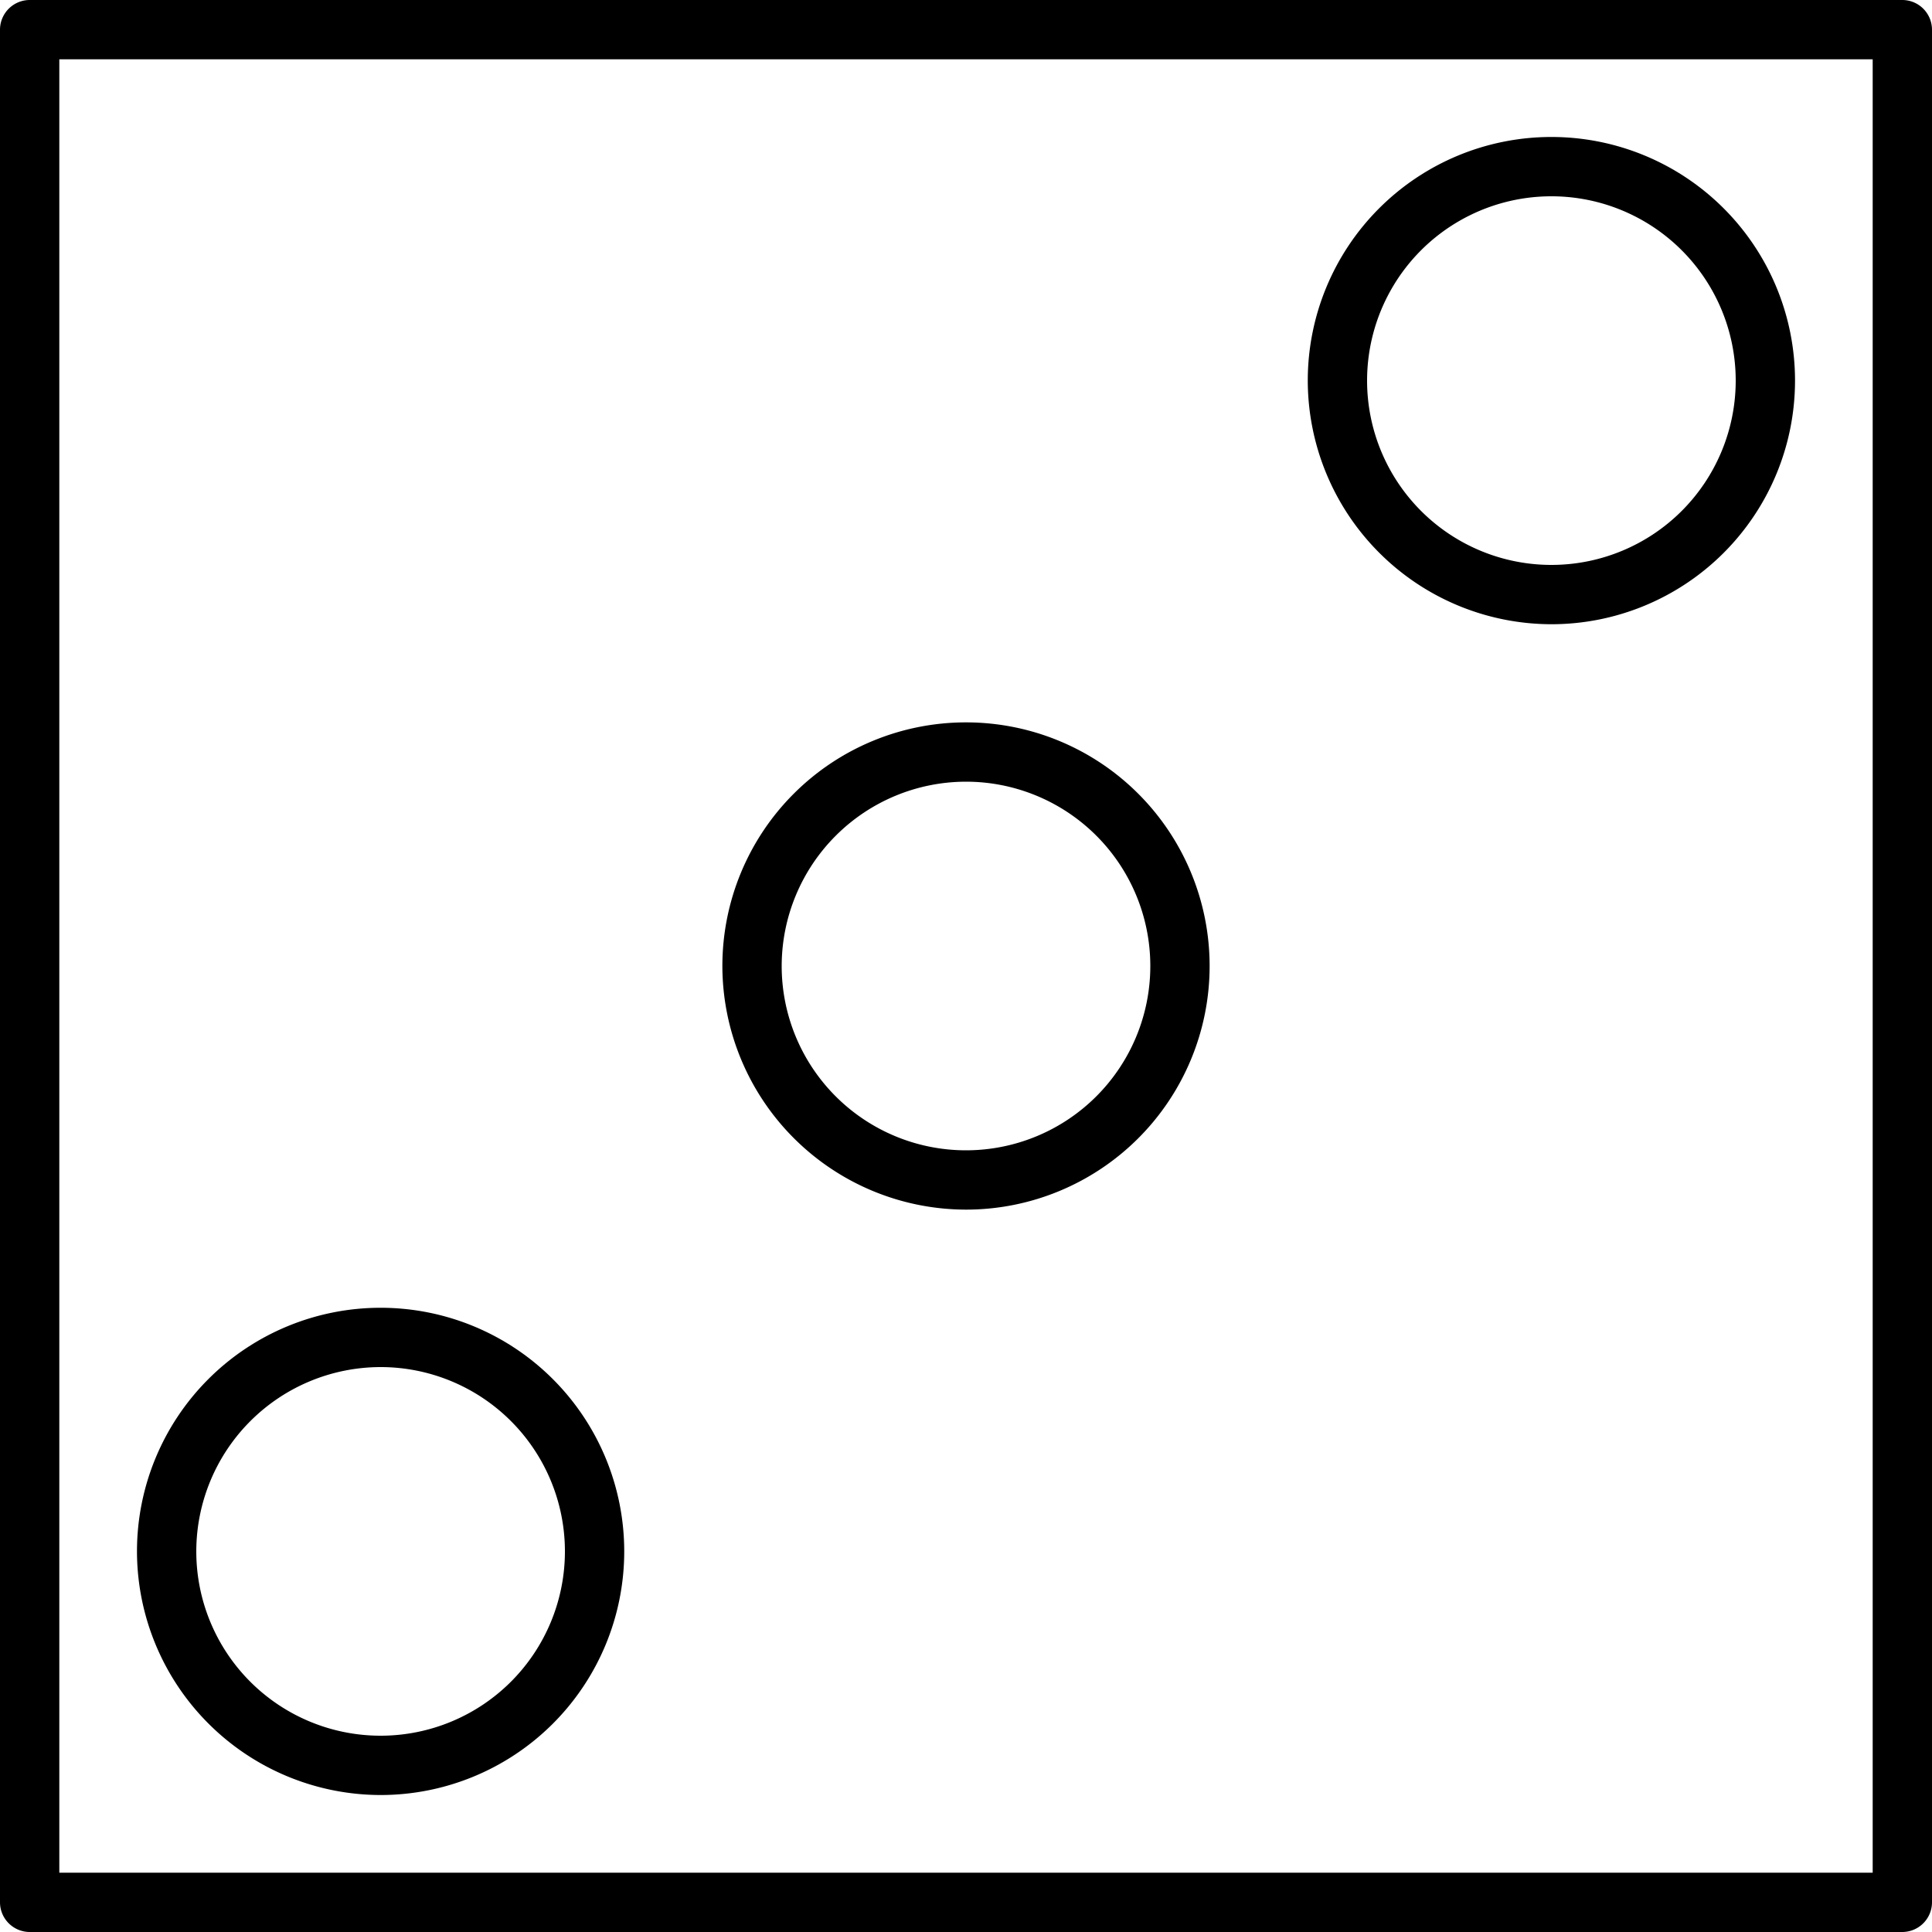 <svg xmlns="http://www.w3.org/2000/svg" viewBox="0 0 100 100"><g id="Layer_2" data-name="Layer 2"><g id="Layer_1-2" data-name="Layer 1"><path d="M98.46,0H1.54A1.54,1.54,0,0,0,0,1.54V98.46A1.54,1.54,0,0,0,1.54,100H98.46A1.54,1.54,0,0,0,100,98.46V1.54A1.54,1.54,0,0,0,98.46,0ZM96.93,96.93H3.07V3.07H96.93ZM50,62.61A12.61,12.61,0,1,0,37.39,50,12.63,12.63,0,0,0,50,62.61Zm0-22.15A9.54,9.54,0,1,1,40.46,50,9.55,9.55,0,0,1,50,40.46ZM19.7,92.91A12.61,12.61,0,1,0,7.09,80.3,12.63,12.63,0,0,0,19.7,92.91Zm0-22.15a9.54,9.54,0,1,1-9.54,9.54A9.55,9.55,0,0,1,19.7,70.76ZM80.3,32.31A12.61,12.61,0,1,0,67.69,19.7,12.63,12.63,0,0,0,80.3,32.31Zm0-22.15a9.54,9.54,0,1,1-9.54,9.54A9.54,9.54,0,0,1,80.3,10.16Z"/></g></g></svg>